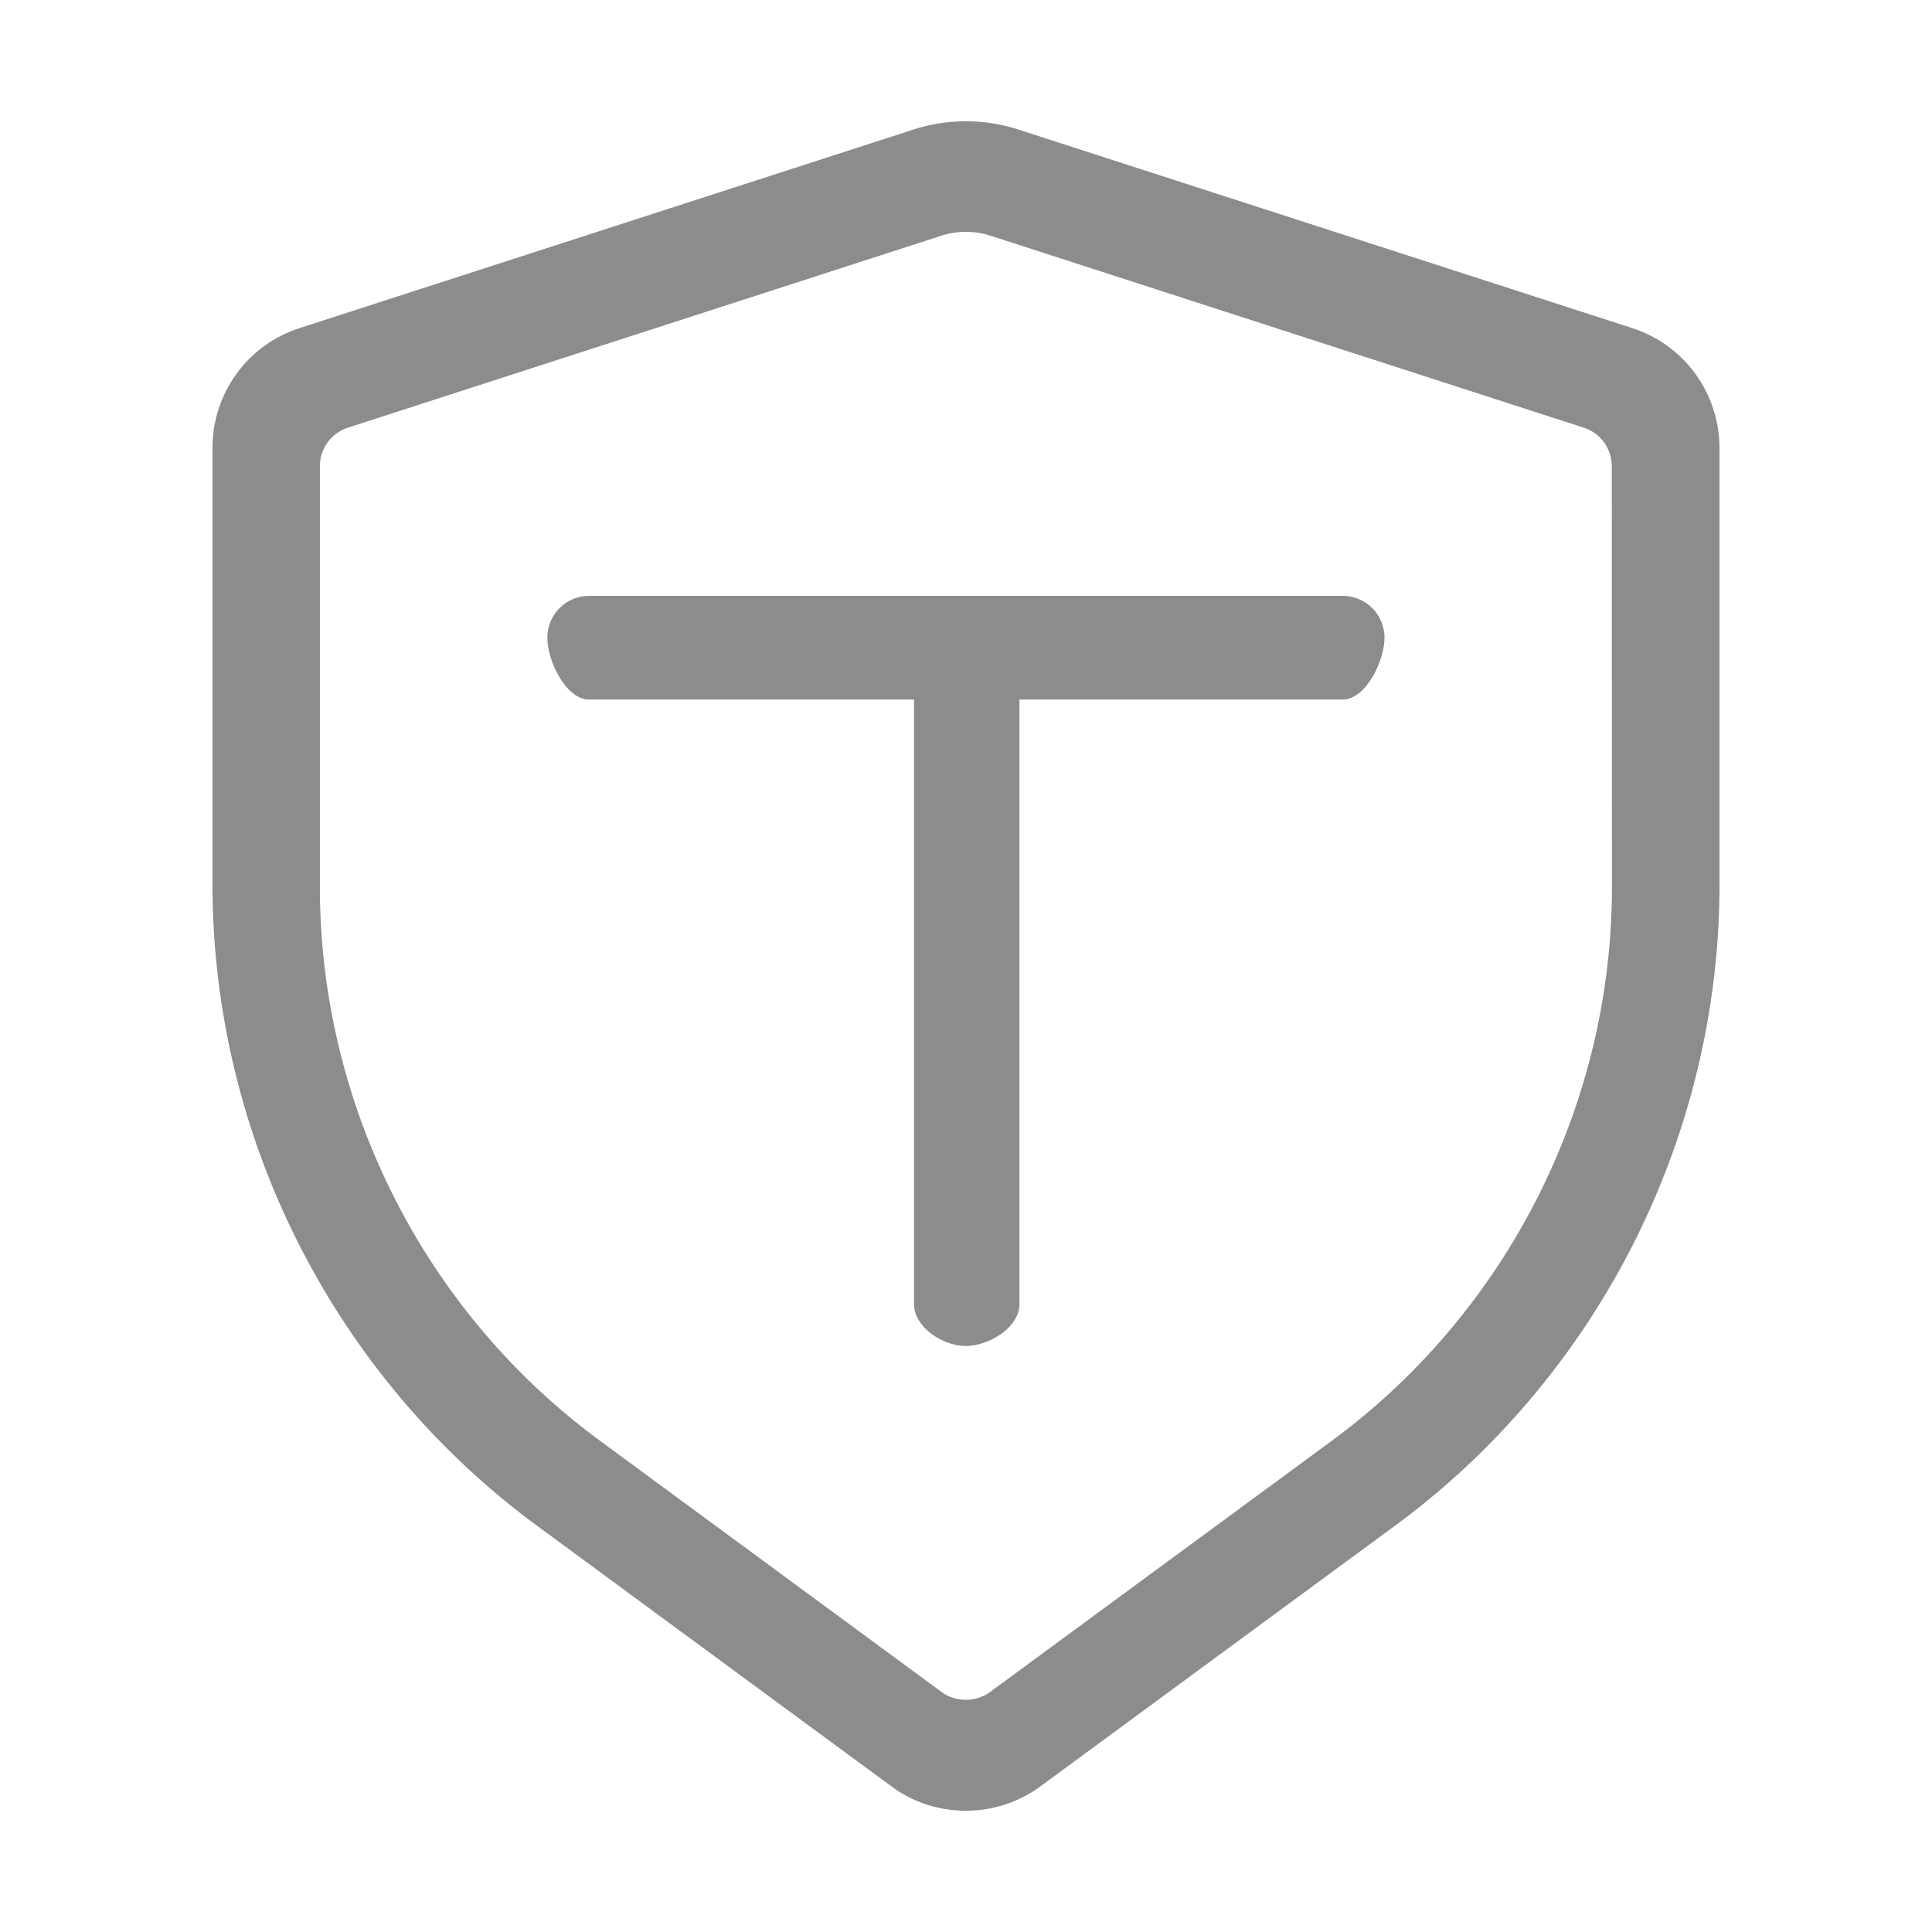 <?xml version="1.0" standalone="no"?><!DOCTYPE svg PUBLIC "-//W3C//DTD SVG 1.1//EN" "http://www.w3.org/Graphics/SVG/1.1/DTD/svg11.dtd"><svg t="1597450370392" class="icon" viewBox="0 0 1024 1024" version="1.1" xmlns="http://www.w3.org/2000/svg" p-id="32958" xmlns:xlink="http://www.w3.org/1999/xlink" width="200" height="200"><defs><style type="text/css"></style></defs><path d="M865.055 173.88L539.353 68.525c-17.763-5.657-37.032-5.657-54.799 0l-325.7 105.355c-27.664 8.928-46.225 34.47-46.225 63.55v231.306c0 133.635 64.255 260.646 171.998 339.93l187.73 138.059c11.578 8.573 25.28 12.992 39.597 12.992 14.32 0 28.02-4.508 39.595-12.992l187.82-138.06c107.744-79.197 172-206.295 172-339.93V237.43c-0.09-29.08-18.648-54.622-46.314-63.55zM854.36 470.238c0 115.343-55.506 225.031-148.4 293.349L524.771 896.786c-7.515 5.478-18.12 5.57-25.72 0L317.949 763.587c-92.983-68.318-148.4-178.006-148.4-293.35V247.152c0-9.368 6.01-17.677 14.937-20.504l314.21-101.645a42.463 42.463 0 0 1 13.258-2.12c4.513 0 8.929 0.706 13.264 2.12L839.34 226.647c8.926 2.827 14.938 11.136 14.938 20.504l0.088 223.087h-0.007z m-142.741-154.41H312.292a22.14 22.14 0 0 0-22.184 22.182c0 12.288 9.898 32.791 22.184 32.791h172.175v320.397c0 12.29 15.202 22.189 27.487 22.189s28.374-9.899 28.374-22.189V370.801H711.62c12.284 0 22.183-20.503 22.183-32.79a22.143 22.143 0 0 0-22.184-22.183z m0 0" p-id="32959" fill="#8c8c8c"></path></svg>